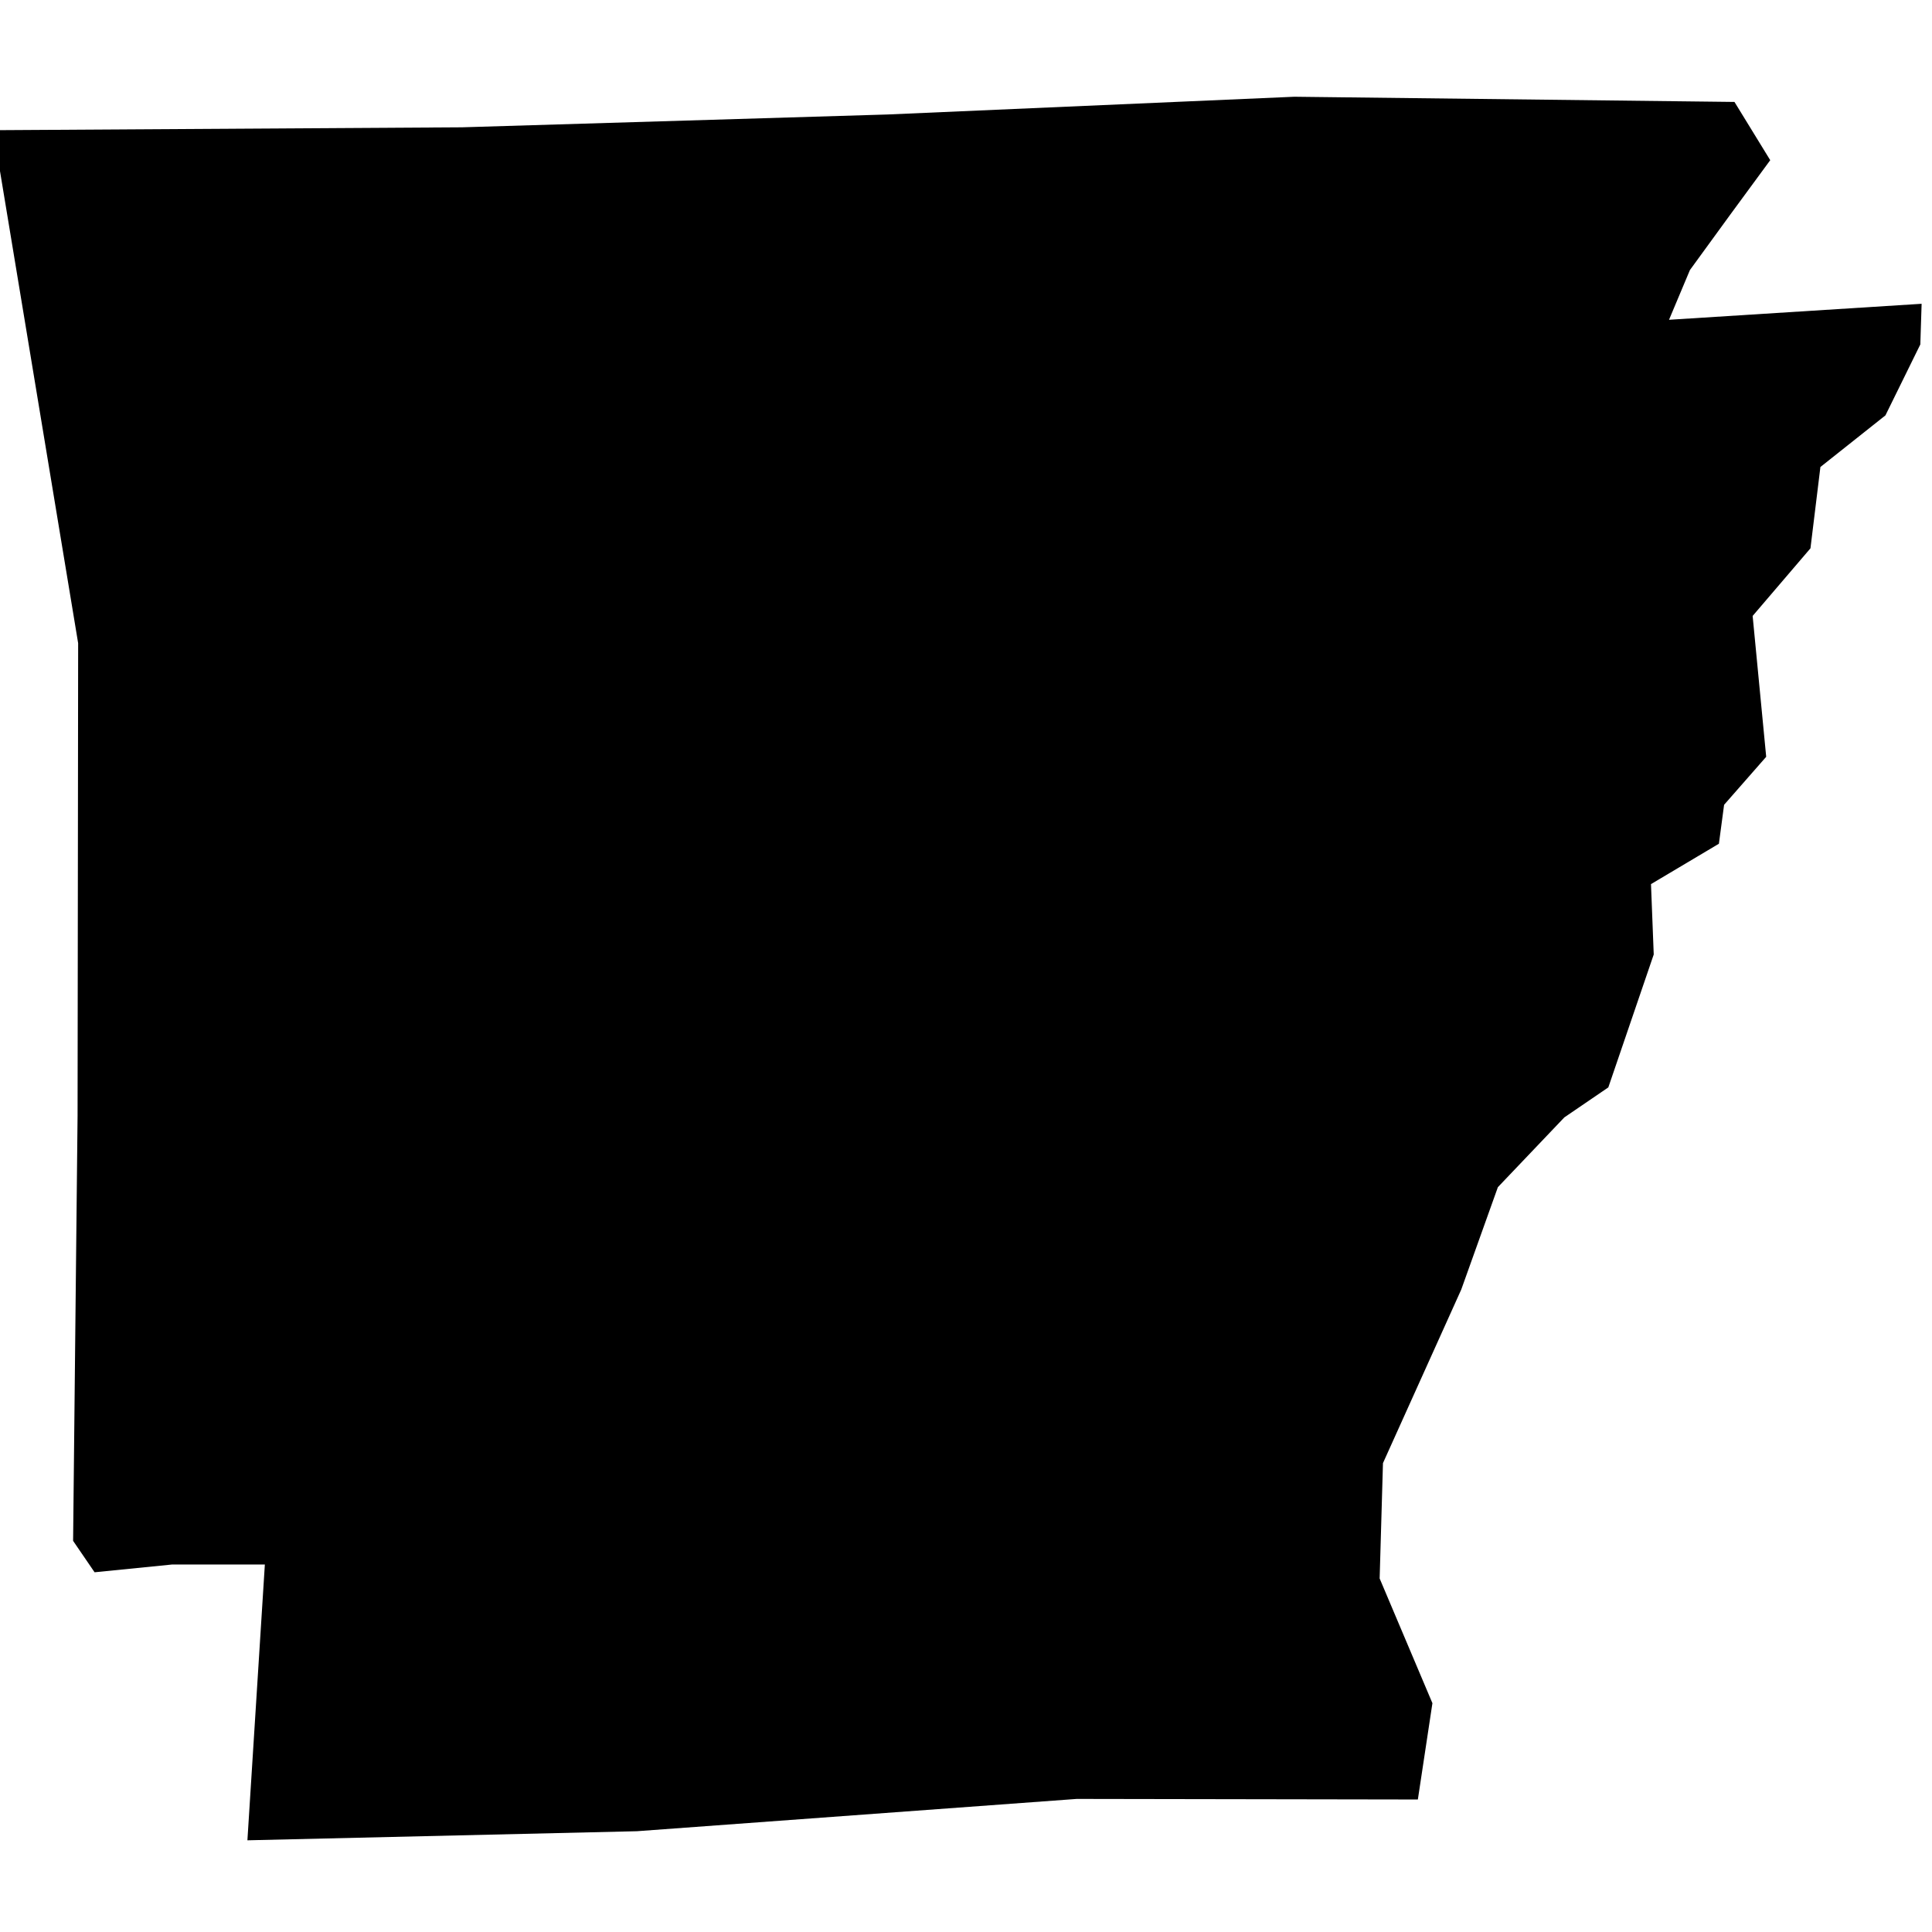 <svg xmlns="http://www.w3.org/2000/svg" viewBox="191.7,141.3,13.4,12.1" width="48px" height="48px" data-name="Arkansas" data-fips="05" data-abbrev="AR"> <path d="M205.028,142.757 205.019,143.039 204.777,143.531 204.326,143.889 204.257,144.453 203.856,144.922 203.95,145.899 203.658,146.232 203.622,146.502 203.151,146.782 203.17,147.27 202.855,148.192 202.55,148.4 202.089,148.884 201.835,149.594 201.292,150.798 201.269,151.598 201.635,152.463 201.534,153.131 199.168,153.127 196.117,153.351 193.416,153.414 193.537,151.501 192.895,151.501 192.356,151.555 192.207,151.337 192.238,148.39 192.242,145.111 191.653,141.553 194.904,141.533 197.857,141.444 200.677,141.321 203.73,141.357 203.978,141.761 203.699,142.141 203.421,142.523 203.276,142.868 205.028,142.757Z"></path> </svg>
